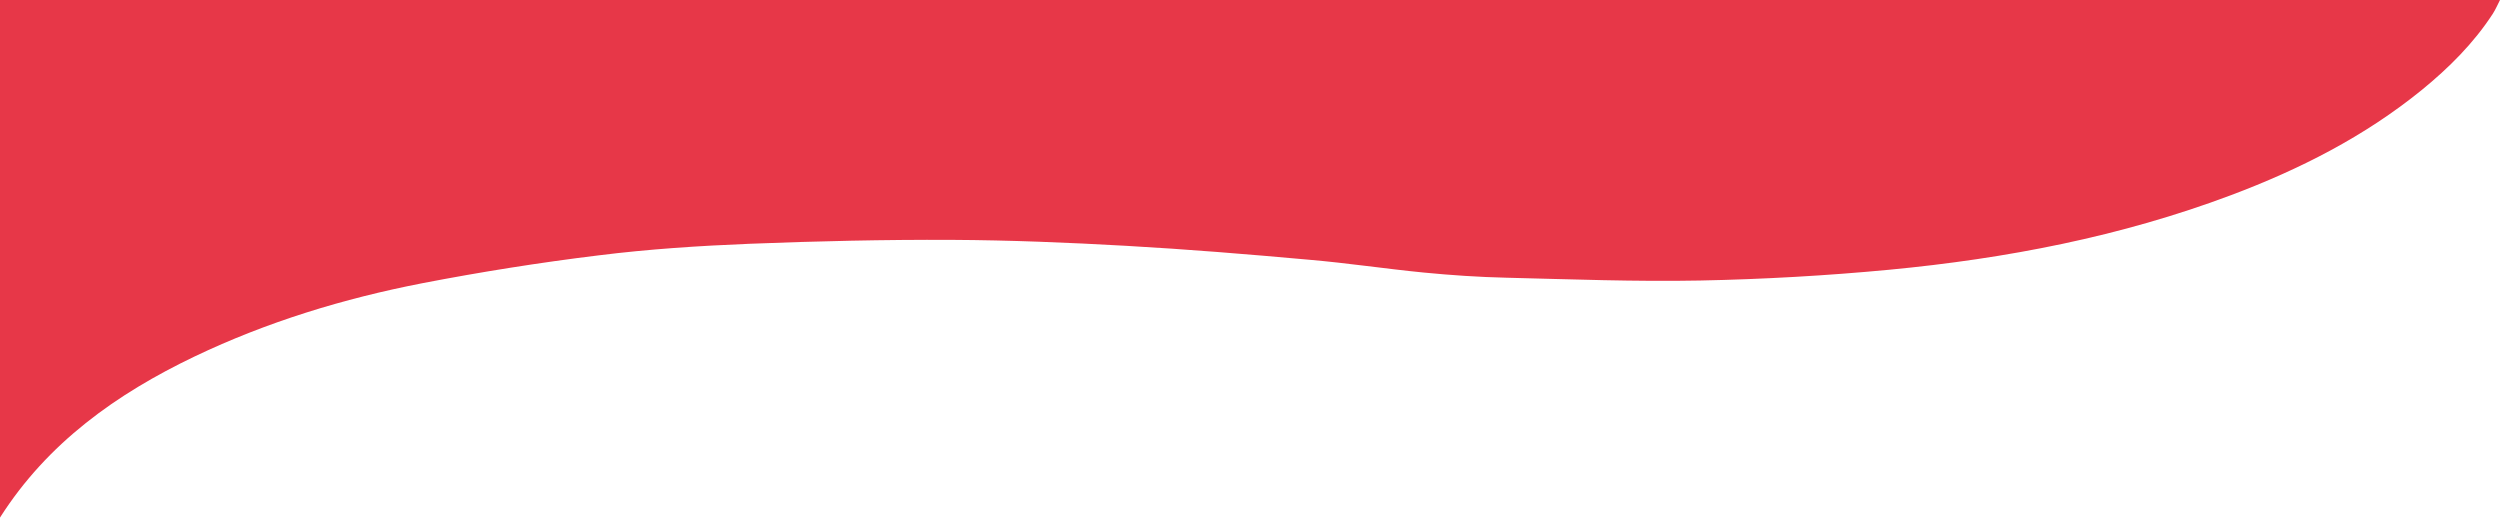 <?xml version="1.0" encoding="utf-8"?>
<!-- Generator: Adobe Illustrator 23.0.3, SVG Export Plug-In . SVG Version: 6.00 Build 0)  -->
<svg version="1.1" id="Layer_1" xmlns="http://www.w3.org/2000/svg" xmlns:xlink="http://www.w3.org/1999/xlink" x="0px" y="0px"
	 viewBox="0 0 1598.8 331" style="enable-background:new 0 0 1598.8 331;" xml:space="preserve">
<style type="text/css">
	.st0{fill:#E73748;}
</style>
<path class="st0" d="M124.4,228c46.5-22.2,95.4-37.1,145.8-46.9c37.3-7.2,75-13.2,112.7-17.8c32-4,64.3-6.1,96.5-7.4
	c43.1-1.7,86.3-2.7,129.4-2.5c37.1,0.2,74.2,1.7,111.3,3.8c39.1,2.2,78.1,5.4,117,8.9c24.5,2.1,48.9,5.8,73.4,8.2
	c17.5,1.7,35.2,2.9,52.8,3.3c41.3,1,82.6,2.6,123.9,1.8c40.4-0.8,80.9-3.1,121.1-6.9c74.6-7.1,148-21.2,218.5-47.7
	c43.9-16.5,85.3-37.5,121.9-67.2c17.4-14.2,33.2-29.9,45.5-48.8c1.8-2.8,3.1-5.9,4.6-8.8C1065.9,0,532.9,0,0,0
	c0,110.4,0,220.7,0,331C30.4,283.2,74.5,251.9,124.4,228z"/>
</svg>
